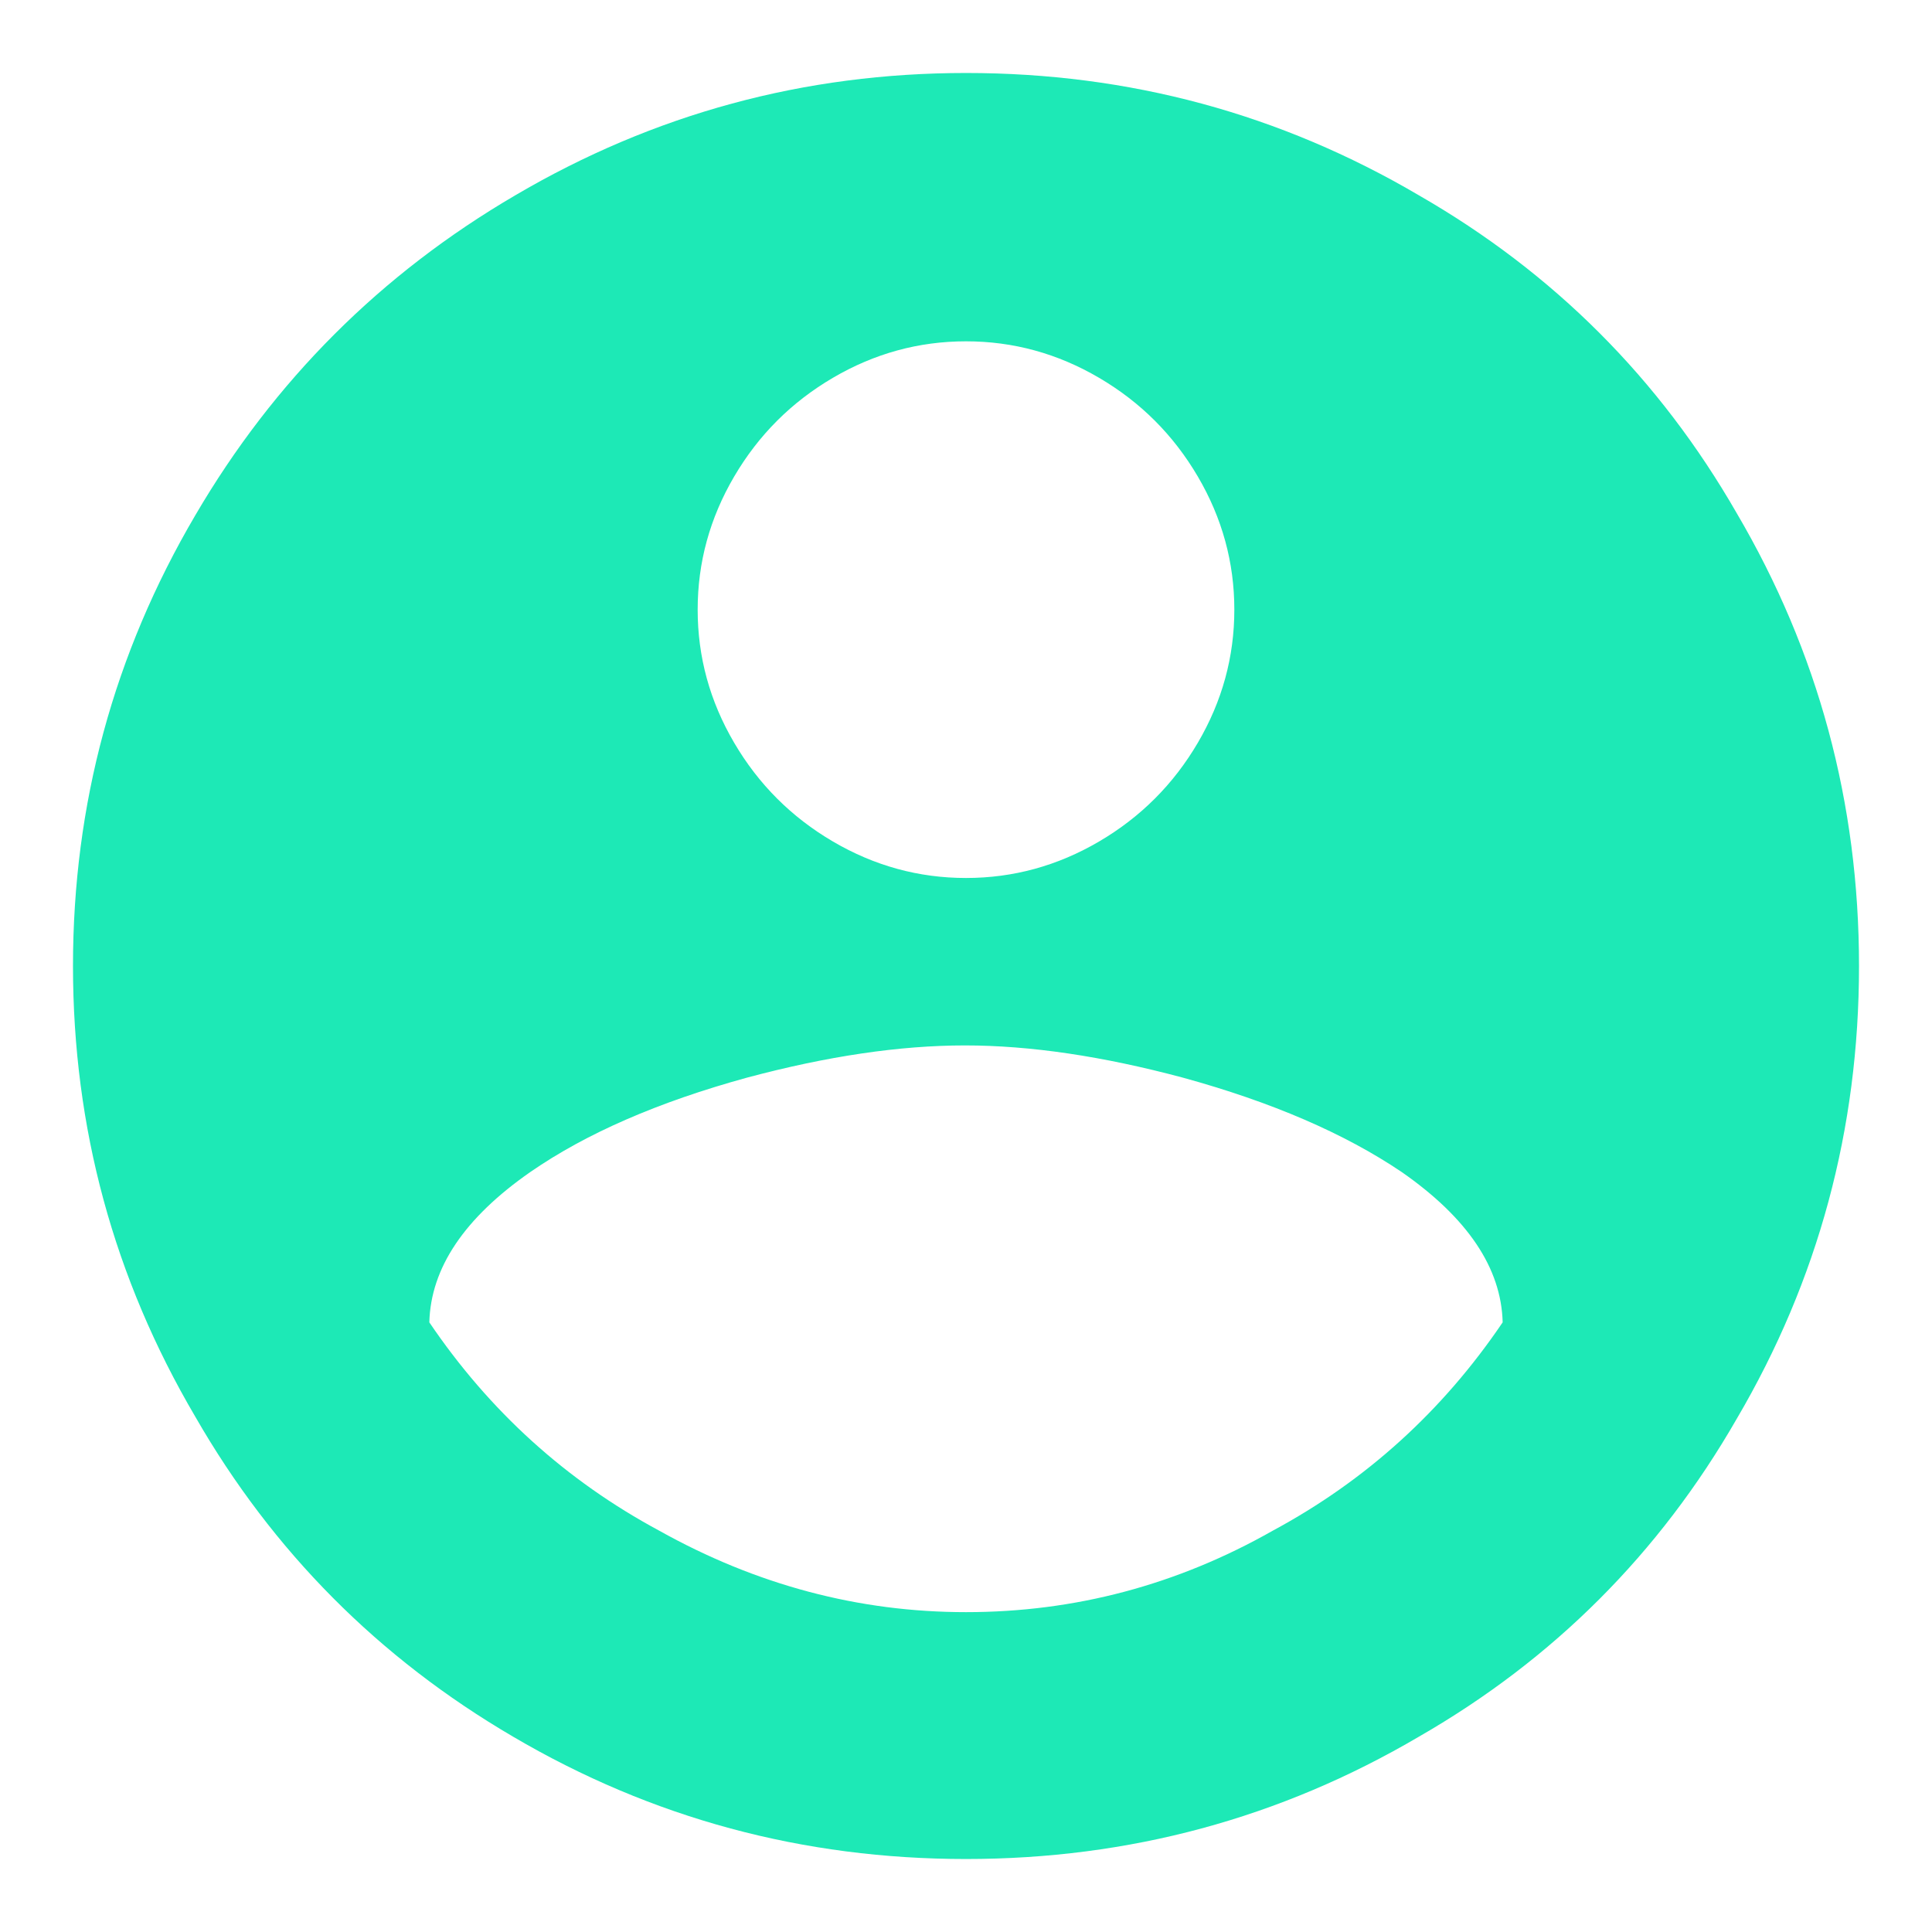 <?xml version="1.0" encoding="UTF-8"?>
<svg width="18px" height="18px" viewBox="0 0 18 18" version="1.1" xmlns="http://www.w3.org/2000/svg" xmlns:xlink="http://www.w3.org/1999/xlink">
    <!-- Generator: Sketch 46.2 (44496) - http://www.bohemiancoding.com/sketch -->
    <title>account_circle - material</title>
    <desc>Created with Sketch.</desc>
    <defs></defs>
    <g id="Symbols" stroke="none" stroke-width="1" fill="none" fill-rule="evenodd">
        <g id="icons-/-profile" transform="translate(-1, -1)" fill="#1de9b6">
            <path d="M10,16.02 C11.013,16.02 11.967,15.767 12.86,15.26 C13.727,14.793 14.44,14.147 15,13.32 C14.987,12.813 14.673,12.347 14.06,11.92 C13.527,11.56 12.847,11.267 12.02,11.04 C11.273,10.84 10.597,10.74 9.99,10.74 C9.383,10.74 8.707,10.84 7.96,11.04 C7.133,11.267 6.46,11.56 5.94,11.92 C5.327,12.347 5.013,12.813 5,13.32 C5.56,14.147 6.273,14.793 7.14,15.26 C8.047,15.767 9,16.02 10,16.02 Z M10,4.18 C9.56,4.18 9.147,4.293 8.76,4.52 C8.373,4.747 8.067,5.053 7.84,5.44 C7.613,5.827 7.5,6.24 7.5,6.68 C7.5,7.12 7.613,7.533 7.84,7.92 C8.067,8.307 8.373,8.613 8.76,8.84 C9.147,9.067 9.56,9.18 10,9.18 C10.44,9.18 10.853,9.067 11.24,8.84 C11.627,8.613 11.933,8.307 12.16,7.92 C12.387,7.533 12.5,7.12 12.5,6.68 C12.5,6.24 12.387,5.827 12.16,5.44 C11.933,5.053 11.627,4.747 11.24,4.52 C10.853,4.293 10.44,4.18 10,4.18 Z M10,1.68 C11.52,1.68 12.927,2.06 14.22,2.82 C15.473,3.54 16.46,4.527 17.18,5.78 C17.94,7.073 18.32,8.48 18.32,10 C18.32,11.52 17.94,12.927 17.18,14.22 C16.46,15.473 15.473,16.46 14.22,17.18 C12.927,17.94 11.52,18.32 10,18.32 C8.48,18.32 7.073,17.94 5.78,17.18 C4.527,16.447 3.54,15.453 2.82,14.2 C2.06,12.907 1.68,11.507 1.68,10 C1.68,8.493 2.06,7.093 2.82,5.8 C3.553,4.547 4.547,3.553 5.8,2.82 C7.093,2.06 8.493,1.68 10,1.68 Z" id="account_circle---material"></path>
        </g>
    </g>
</svg>